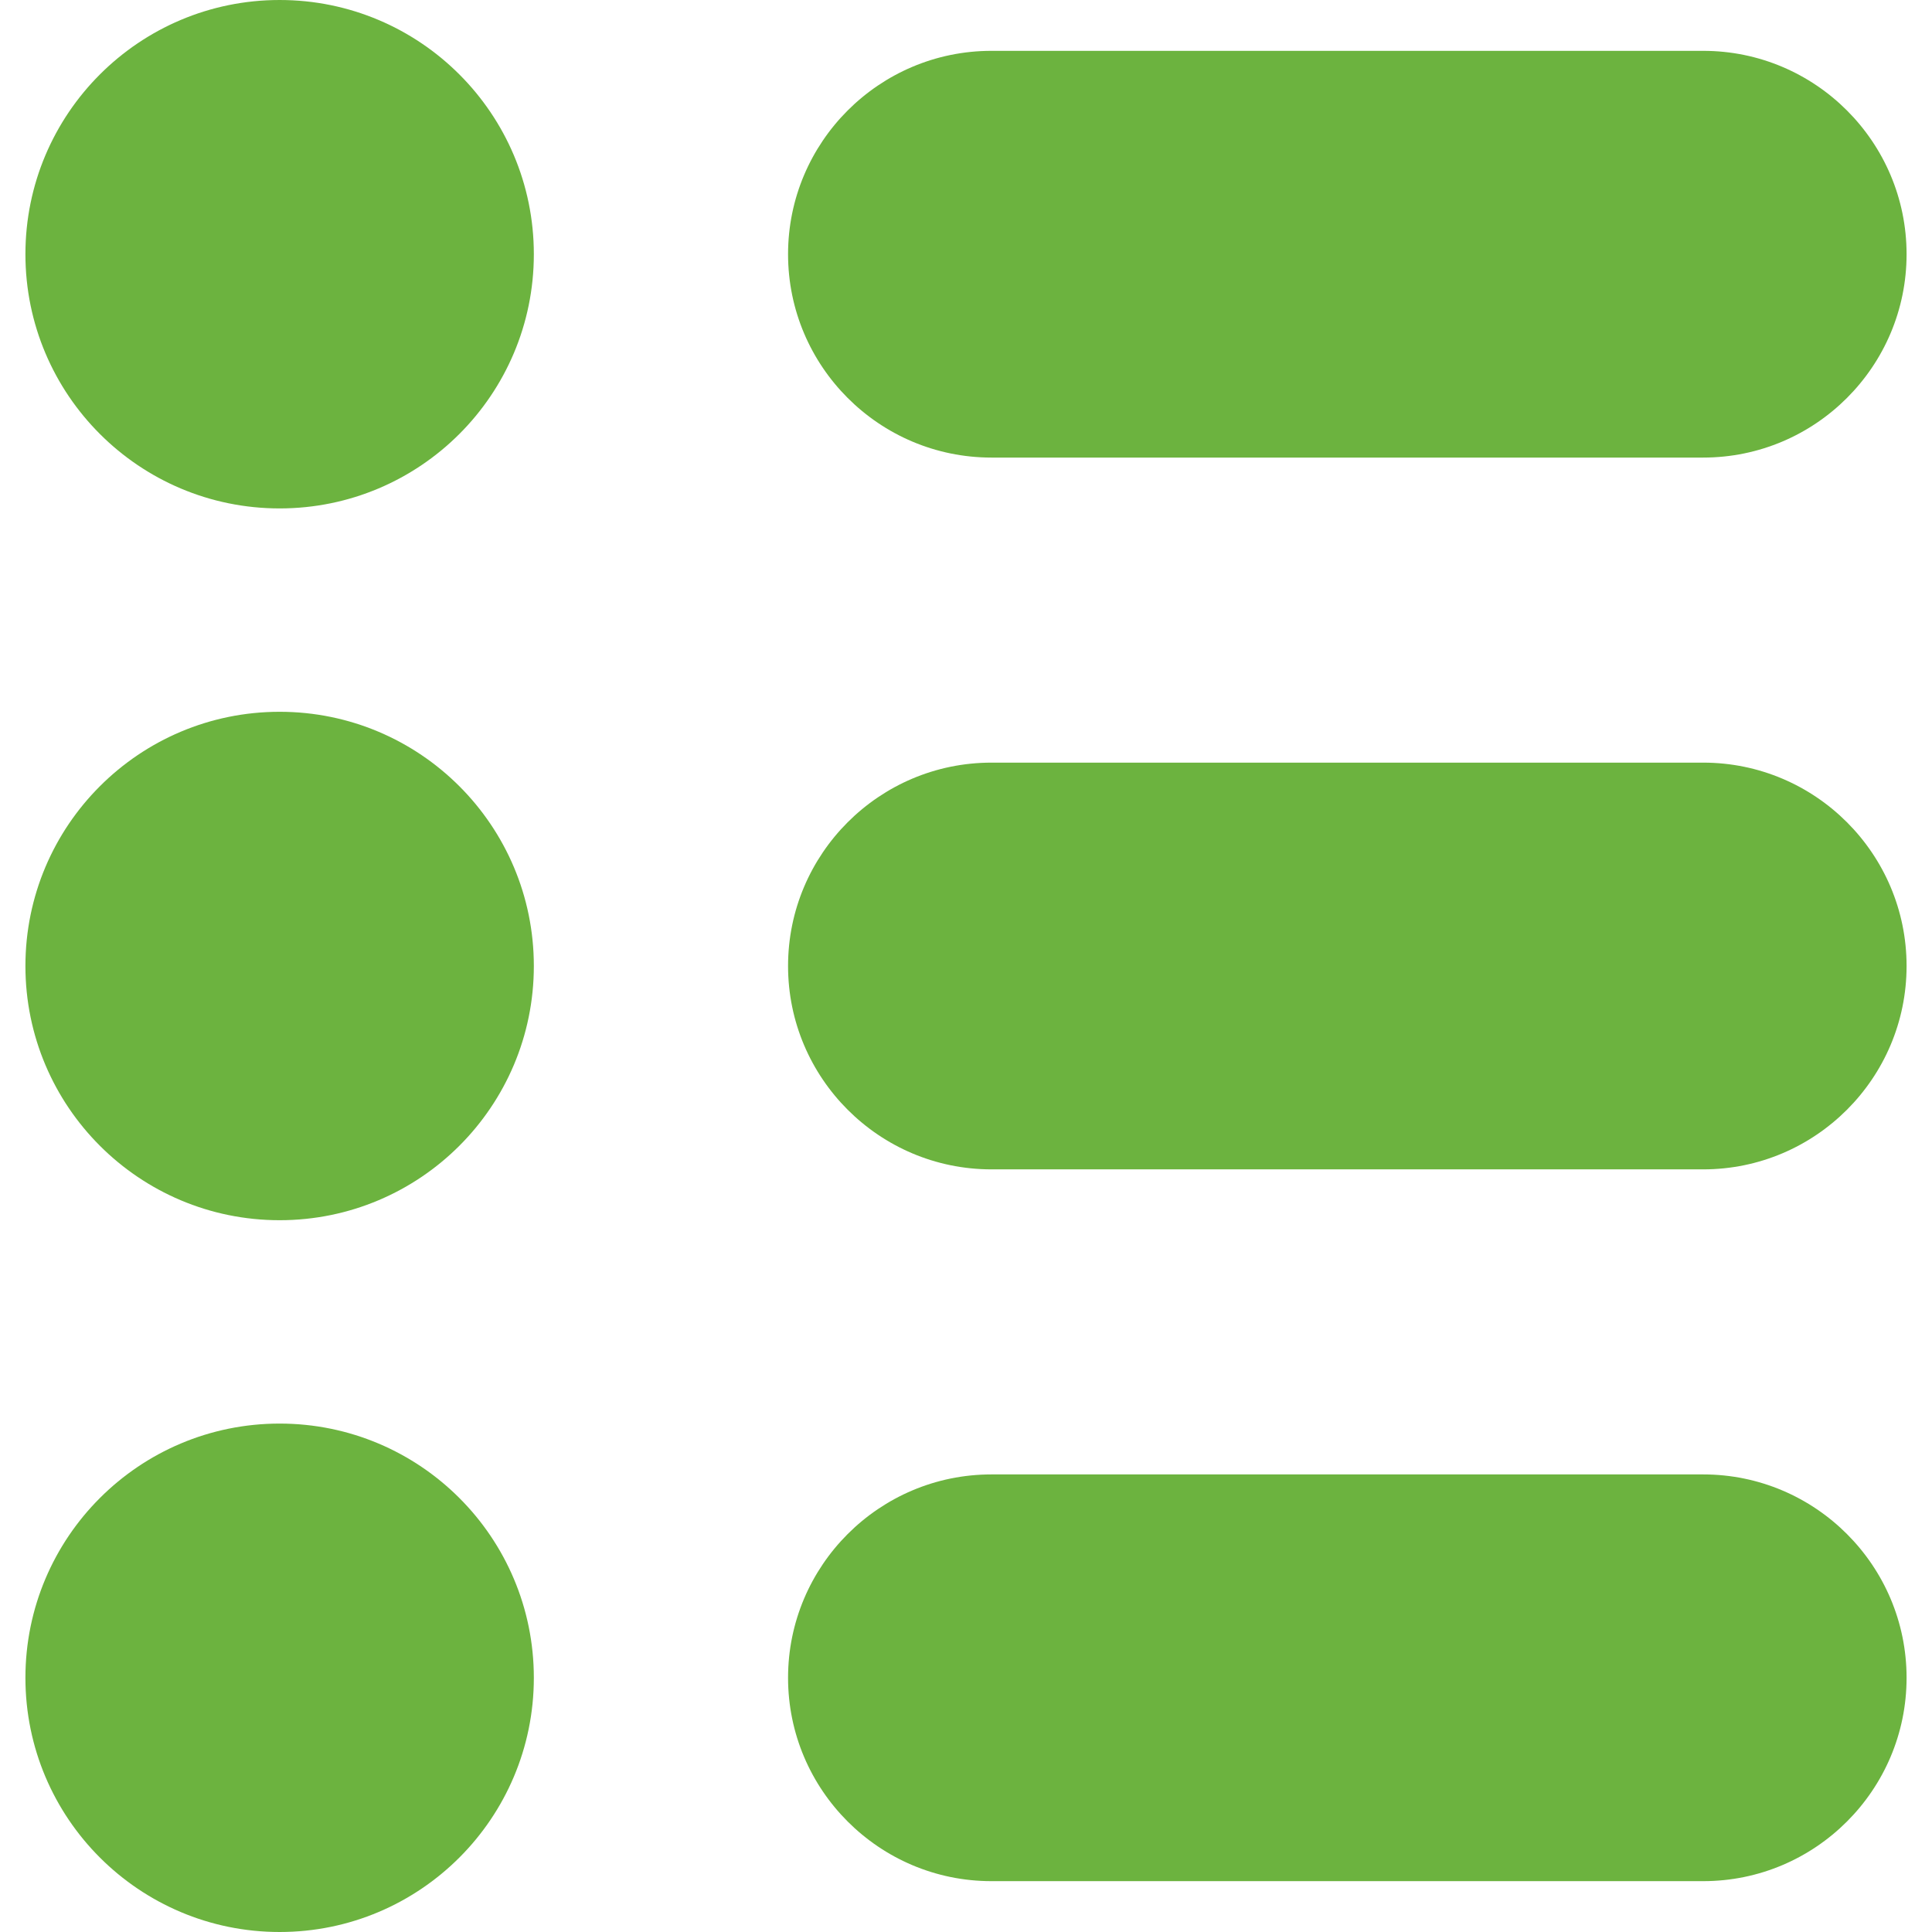 <?xml version="1.0" encoding="iso-8859-1"?>
<!-- Generator: Adobe Illustrator 18.1.1, SVG Export Plug-In . SVG Version: 6.00 Build 0)  -->
<svg xmlns="http://www.w3.org/2000/svg" xmlns:xlink="http://www.w3.org/1999/xlink" version="1.1" id="Capa_1" x="0px" y="0px" viewBox="0 0 19 19" style="enable-background:new 0 0 19 19;" xml:space="preserve" width="512px" height="512px">
<g>
	<path d="M16.75,14.5h-7c-1.103,0-2,0.897-2,2s0.897,2,2,2h7c1.103,0,2-0.897,2-2S17.853,14.5,16.75,14.5z" fill="#6cb33f"/>
	<path d="M16.75,7.5h-7c-1.103,0-2,0.897-2,2s0.897,2,2,2h7c1.103,0,2-0.897,2-2S17.853,7.5,16.75,7.5z" fill="#6cb33f"/>
	<path d="M16.75,0.5h-7c-1.103,0-2,0.897-2,2s0.897,2,2,2h7c1.103,0,2-0.897,2-2S17.853,0.5,16.75,0.5z" fill="#6cb33f"/>
	<circle cx="2.75" cy="16.5" r="2.5" fill="#6cb33f"/>
	<circle cx="2.75" cy="9.5" r="2.5" fill="#6cb33f"/>
	<circle cx="2.75" cy="2.5" r="2.5" fill="#6cb33f"/>
</g>
<g>
</g>
<g>
</g>
<g>
</g>
<g>
</g>
<g>
</g>
<g>
</g>
<g>
</g>
<g>
</g>
<g>
</g>
<g>
</g>
<g>
</g>
<g>
</g>
<g>
</g>
<g>
</g>
<g>
</g>
</svg>
